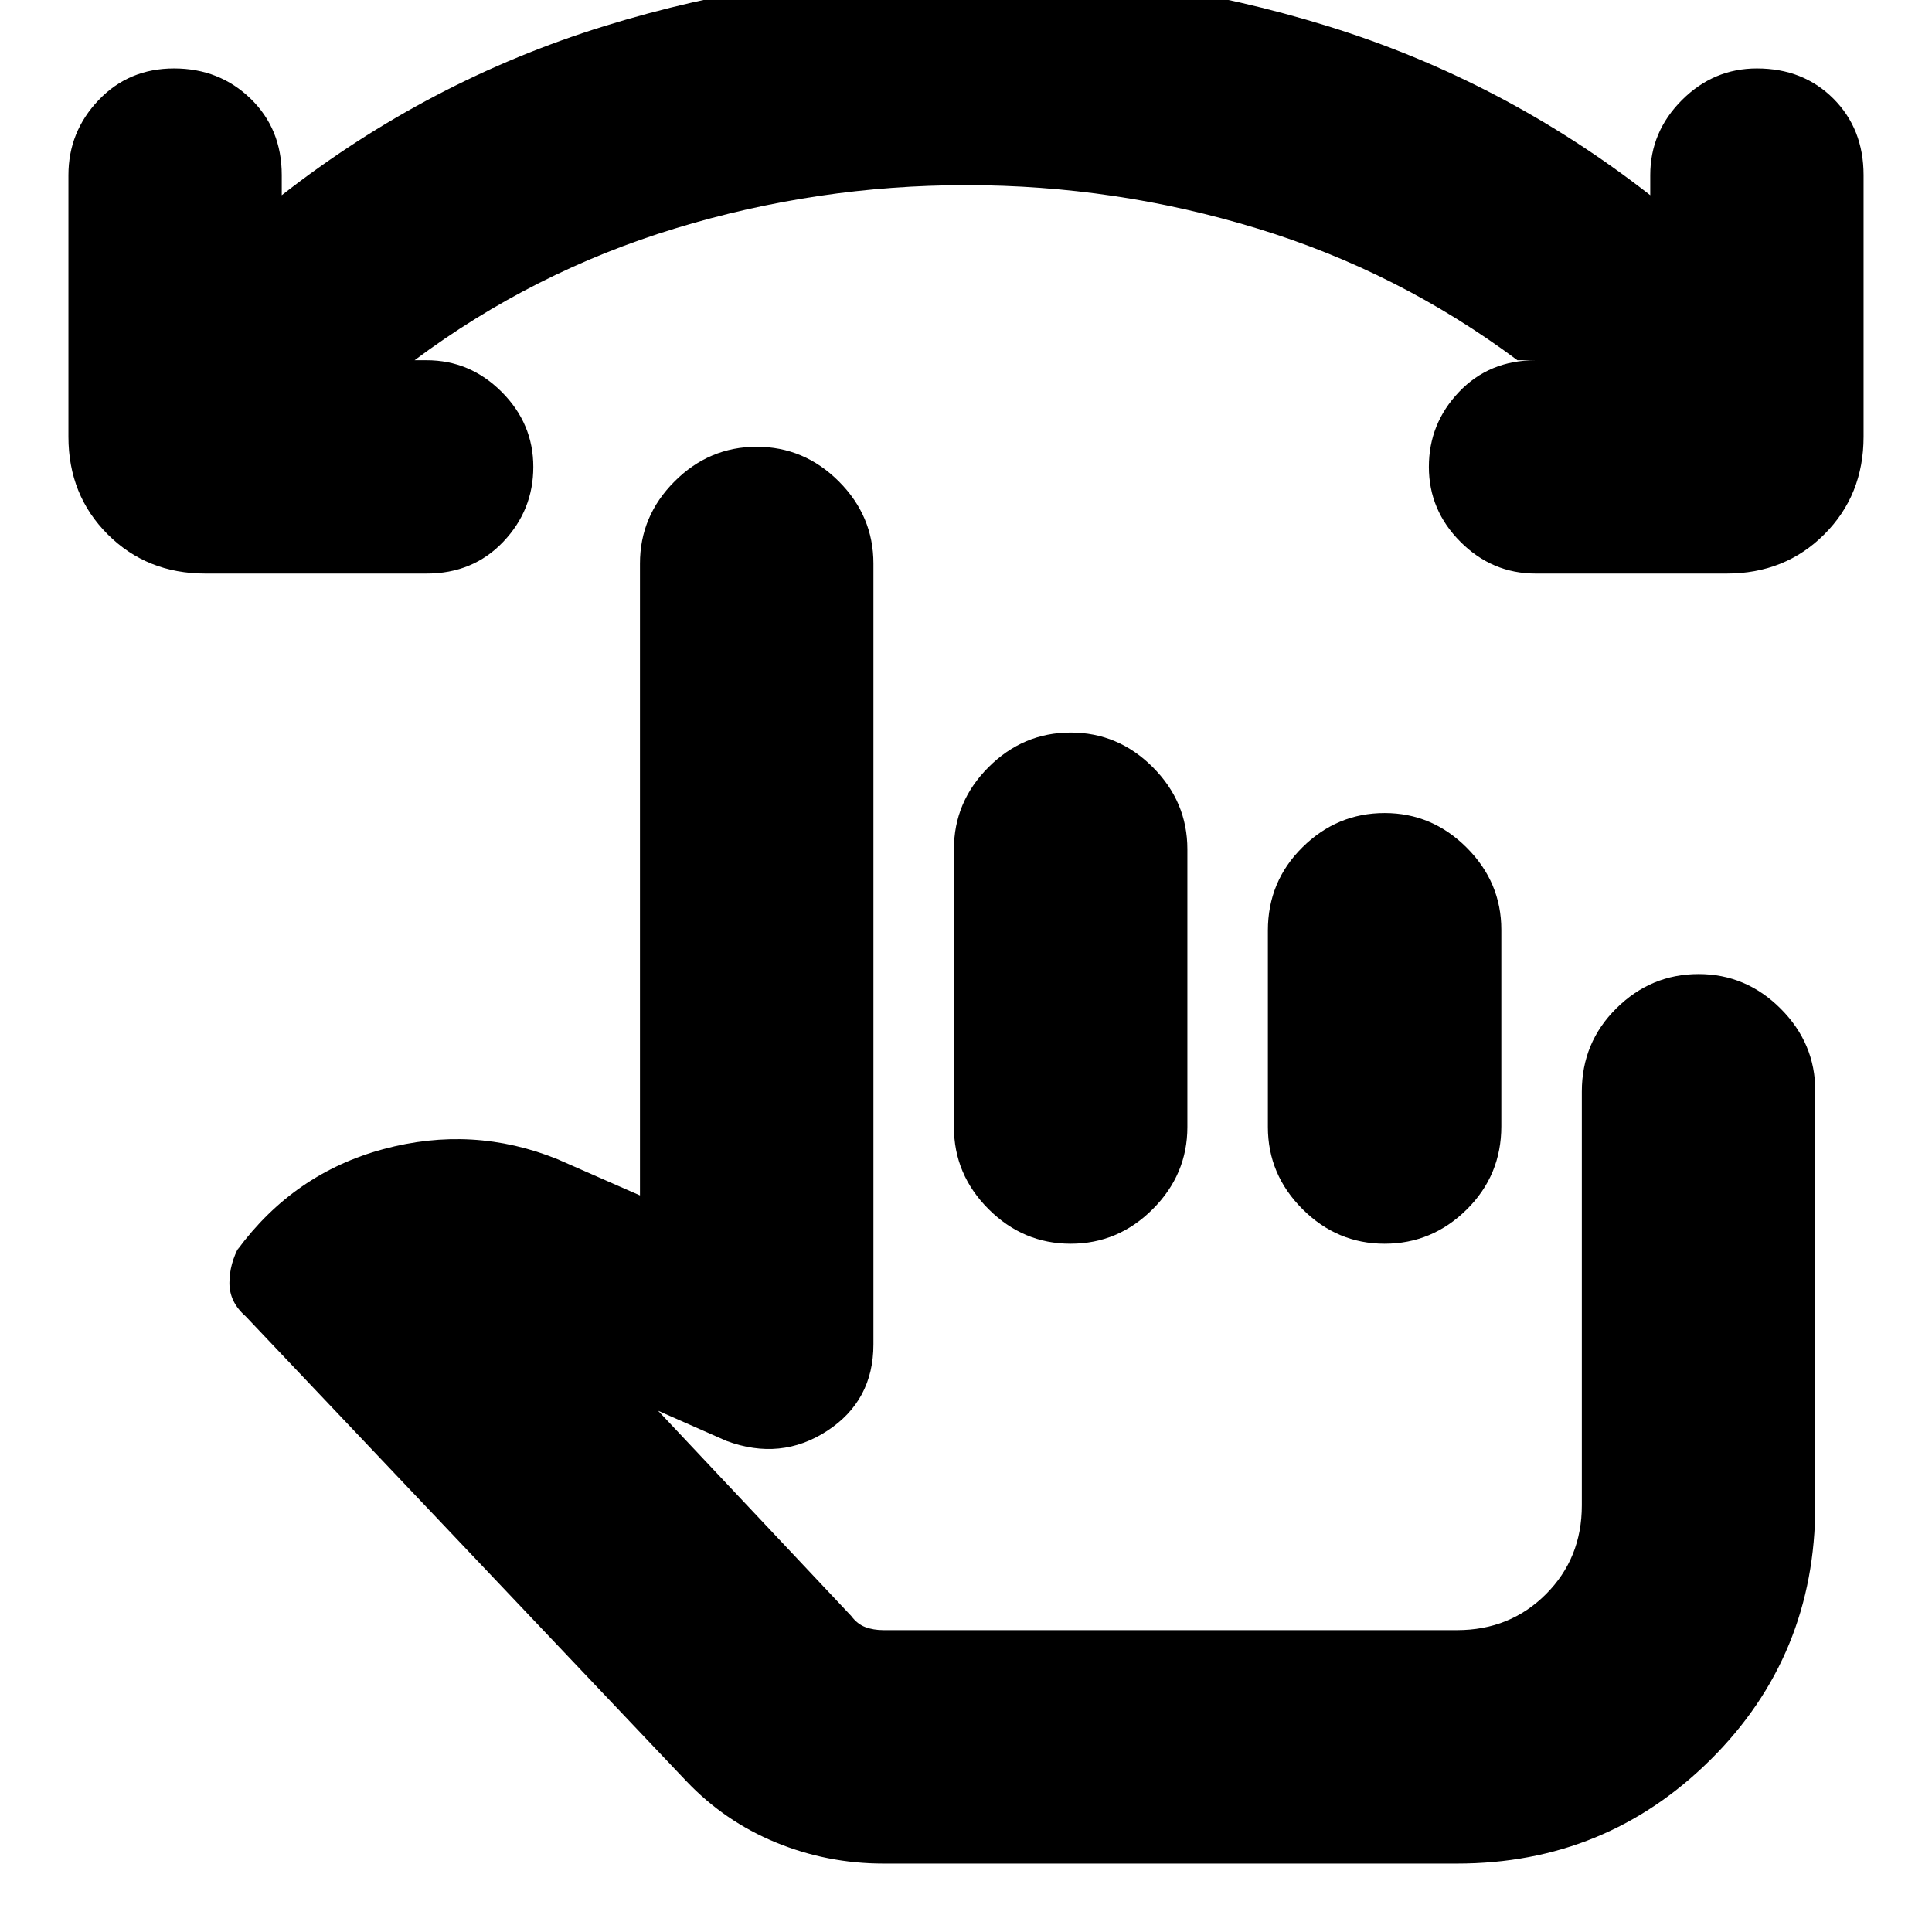 <svg xmlns="http://www.w3.org/2000/svg" height="24" viewBox="0 -960 960 960" width="24"><path d="M480.12-868Q406-868 335.5-846.5T206-781h6q21.53 0 37.27 15.73Q265-749.53 265-728t-15 37.27Q235-675 212-675H102q-29 0-48.5-19.5T34-743v-130q0-21.53 15-37.27Q64-926 86.5-926t38 15q15.5 15 15.5 38v10q73-57 160.2-84 87.2-27 179.8-27 92.6 0 179.8 27Q747-920 820-863v-10q0-21.53 15.73-37.27Q851.47-926 873-926q23 0 38 15t15 38v130q0 29-19.5 48.5T858-675h-95q-21.53 0-37.27-15.73Q710-706.47 710-728t15-37.27Q740-781 763-781h-9q-59-44-129.38-65.5-70.37-21.5-144.5-21.5ZM439-34q-28 0-53.5-10.5T341-75L122-306q-8-7-8-16.5t5-18.5l-1 2q28-38 72.5-50t86.5 5l41 18v-314q0-23.6 17.2-40.8Q352.4-738 376-738q23.6 0 40.8 17.2Q434-703.6 434-680v388q0 28-23 43t-50 5l-34-15 96 102q3 4 7 5.5t9 1.5h285q26.3 0 44.15-17.85Q786-185.7 786-212v-205.59Q786-442 803.2-459q17.2-17 40.8-17 23.6 0 40.8 17.2Q902-441.6 902-418v206q0 74.7-52 126.35Q798-34 724-34H439Zm93-562q23.6 0 40.8 17.2Q590-561.6 590-538v138q0 23.6-17.2 40.8Q555.6-342 532-342q-23.6 0-40.8-17.2Q474-376.4 474-400v-138q0-23.6 17.2-40.8Q508.4-596 532-596Zm156 40q23.6 0 40.8 17.2Q746-521.6 746-498v97.63Q746-376 728.8-359q-17.2 17-40.8 17-23.6 0-40.8-17.2Q630-376.4 630-400v-97.63Q630-522 647.2-539q17.2-17 40.8-17Zm-77 288Z"/></svg>